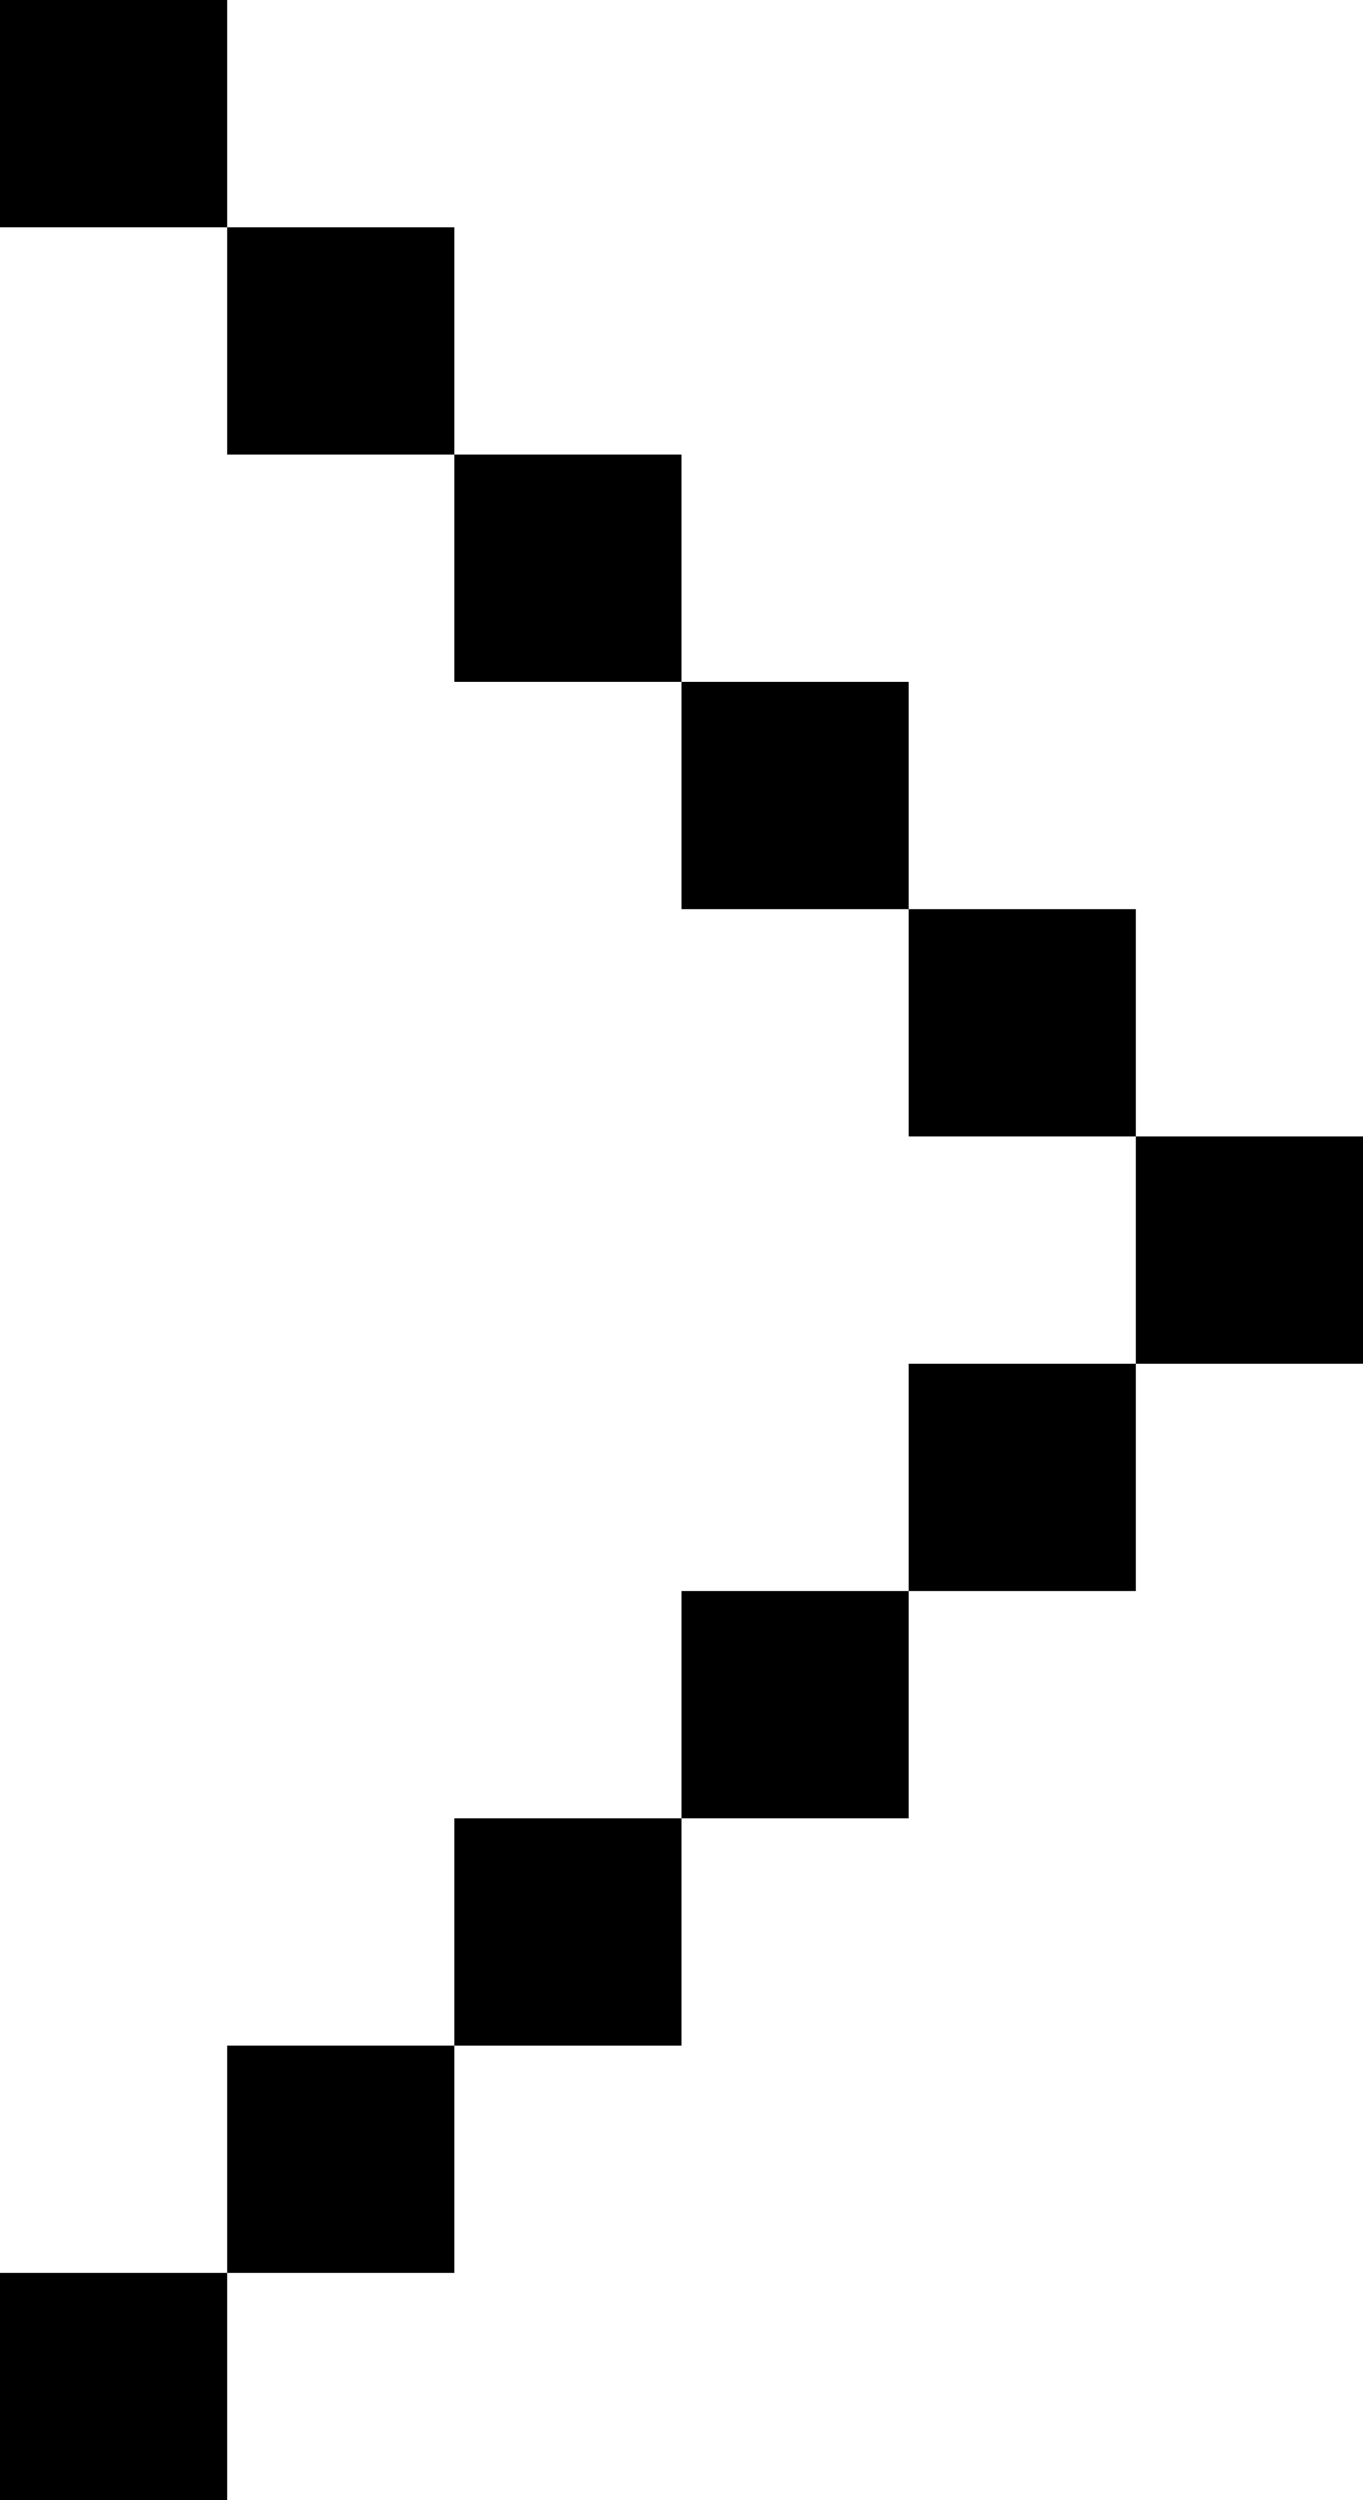 <svg xmlns="http://www.w3.org/2000/svg" viewBox="0 0 6 11" enable-background="new 0 0 6 11"><path fill-rule="evenodd" d="m0 0v1h1v-1h-1m1 1v1h1v-1h-1m1 1v1h1v-1h-1m1 1v1h1v-1h-1m1 1v1h1v-1h-1m1 1v1h1v-1h-1m-1 2h1v-1h-1v1m-1 1h1v-1h-1v1m-1 1h1v-1h-1v1m-1 1h1v-1h-1v1m-1 1h1v-1h-1v1"/></svg>